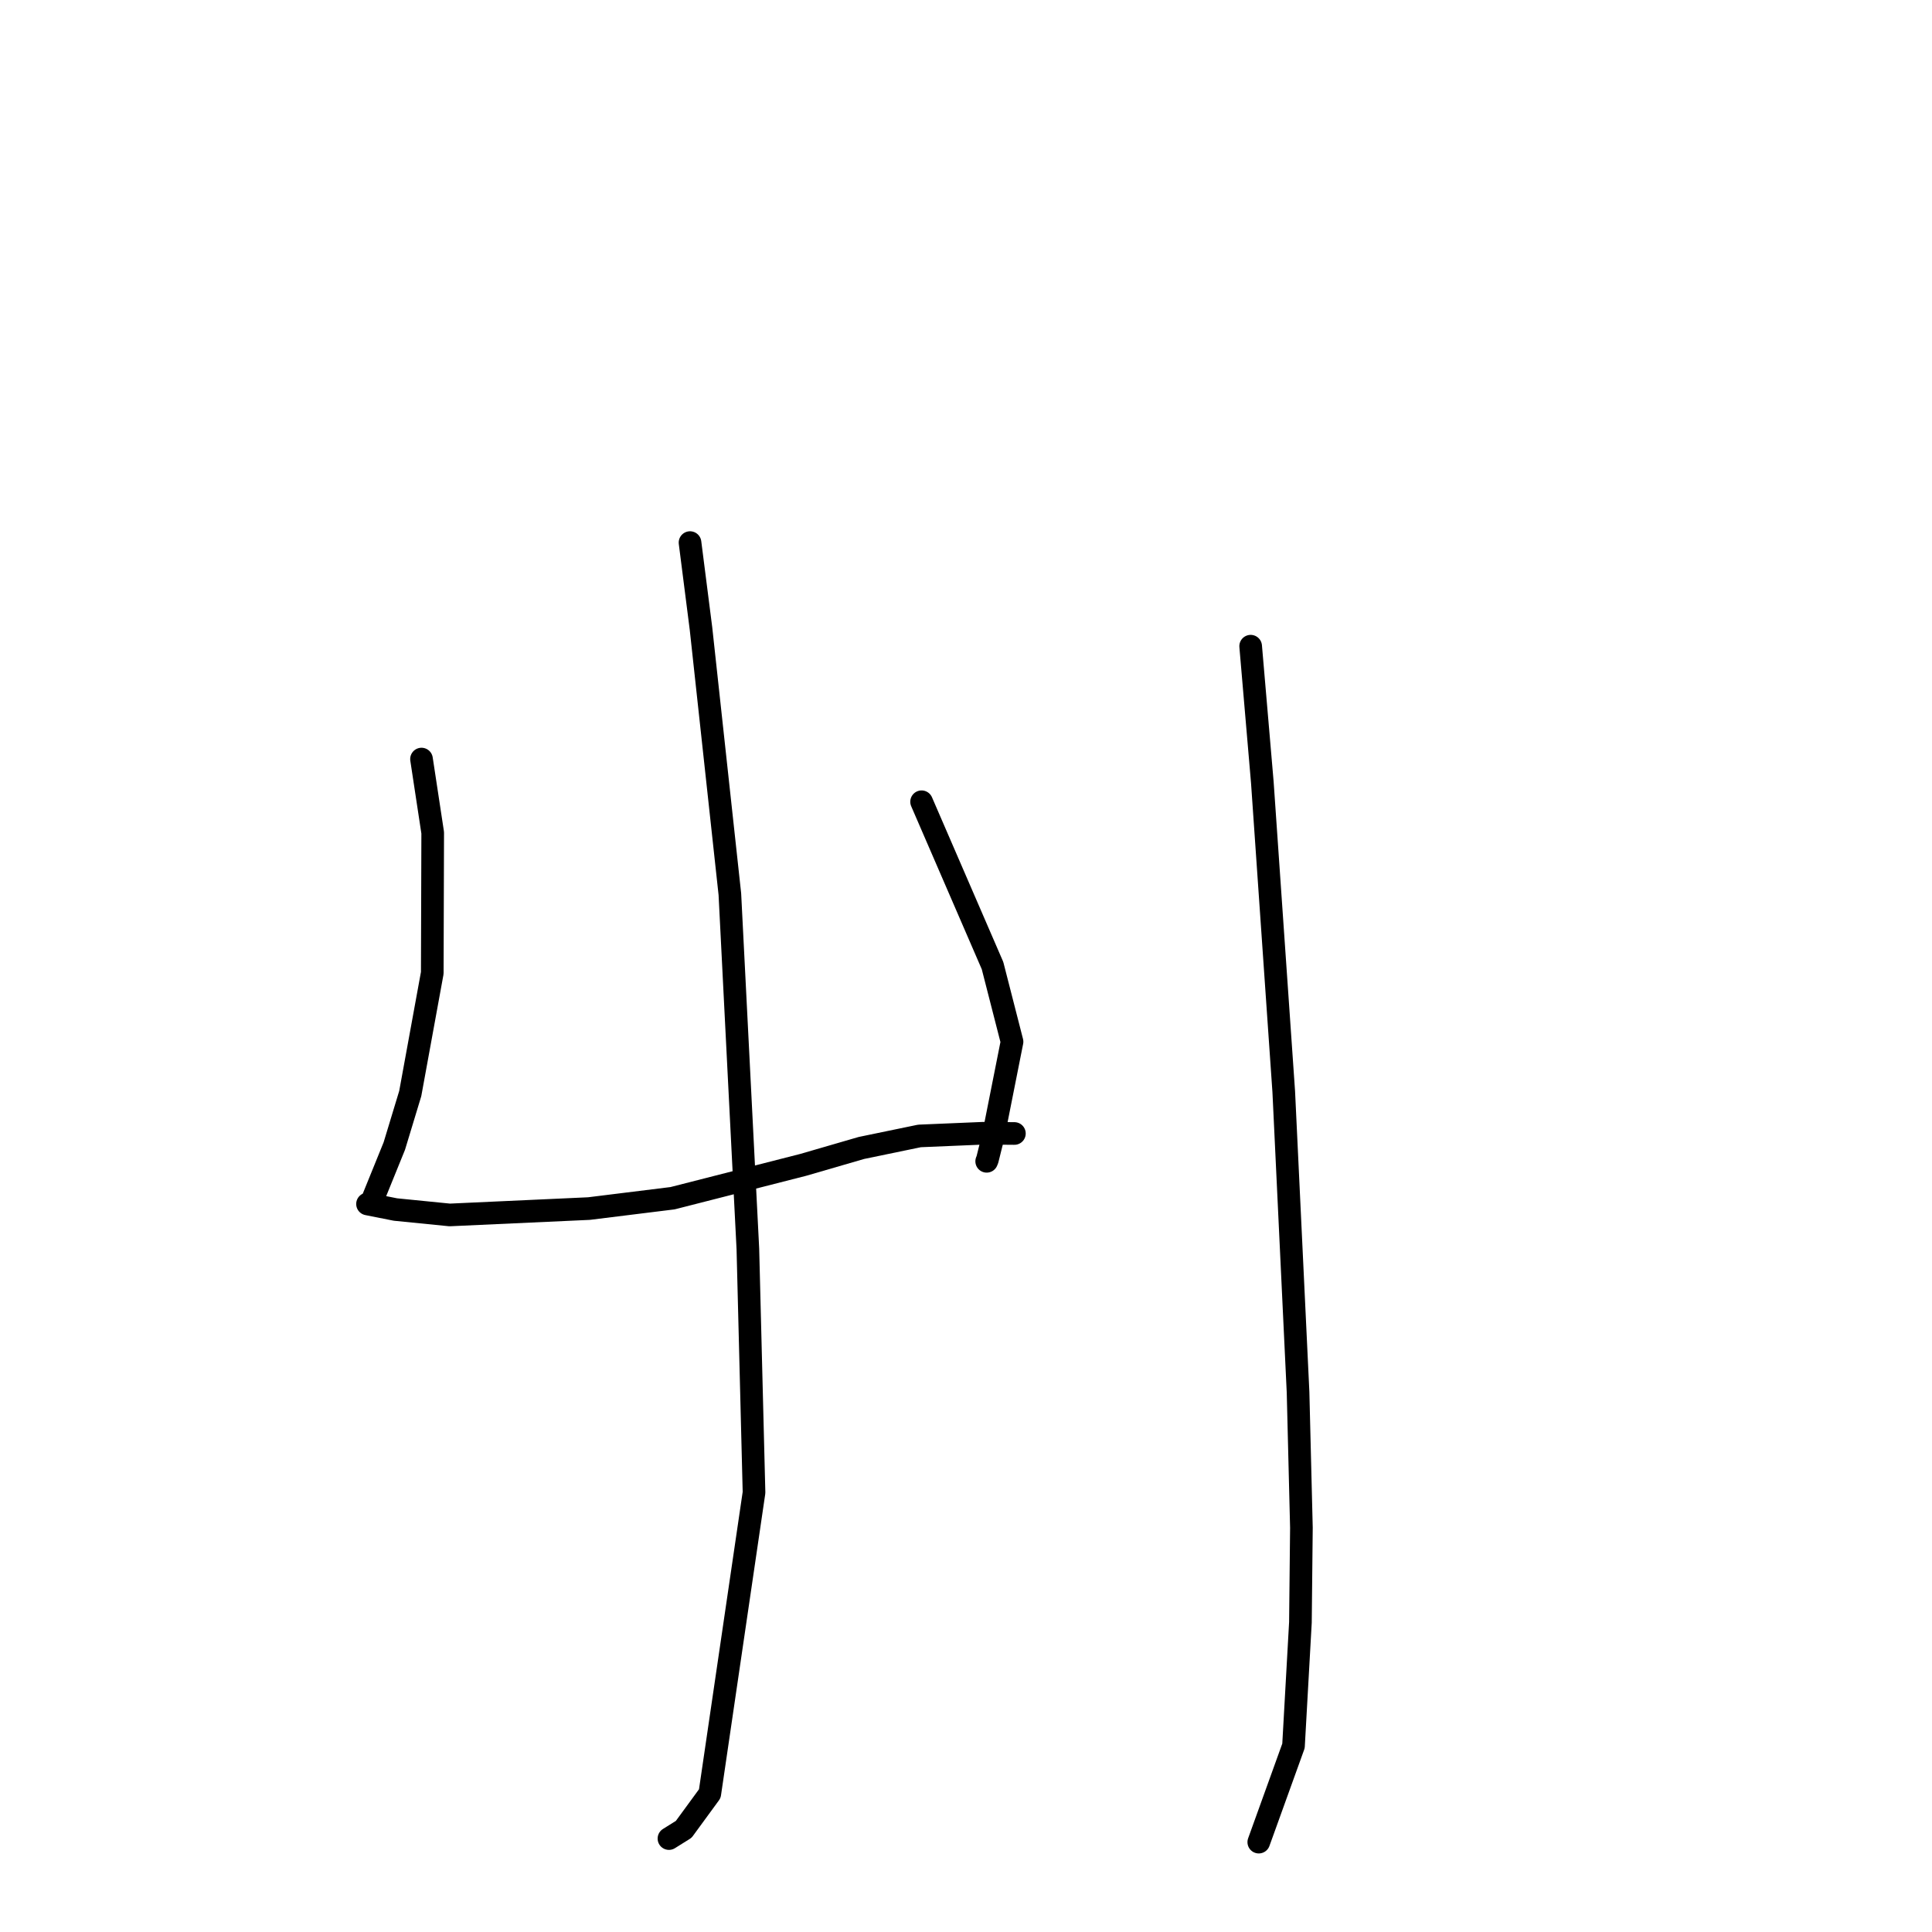 <?xml version="1.0" standalone="no"?>
    <svg width="256" height="256" xmlns="http://www.w3.org/2000/svg" version="1.1">
    <polyline stroke="black" stroke-width="3" stroke-linecap="round" fill="transparent" stroke-linejoin="round" points="55.852 100.581 57.335 110.345 57.278 128.924 54.361 144.896 52.249 151.857 49.275 159.18 48.754 159.499 48.698 159.533 52.399 160.268 59.593 160.986 78.04 160.142 89.117 158.77 106.436 154.349 114.139 152.111 121.838 150.518 130.313 150.161 134.04 150.19 134.413 150.193 " />
        <polyline stroke="black" stroke-width="3" stroke-linecap="round" fill="transparent" stroke-linejoin="round" points="122.115 106.237 131.515 127.947 134.099 138.032 131.639 150.417 130.839 153.636 130.741 153.879 " />
        <polyline stroke="black" stroke-width="3" stroke-linecap="round" fill="transparent" stroke-linejoin="round" points="91.432 71.897 92.883 83.274 96.711 118.481 99.097 165.489 99.912 197.764 94.052 237.671 90.596 242.398 88.639 243.62 " />
        <polyline stroke="black" stroke-width="3" stroke-linecap="round" fill="transparent" stroke-linejoin="round" points="165.719 85.624 167.265 103.66 170.103 144.651 171.999 184.481 172.444 202.43 172.313 214.971 171.395 231.338 167.214 242.932 166.795 244.091 " />
        </svg>